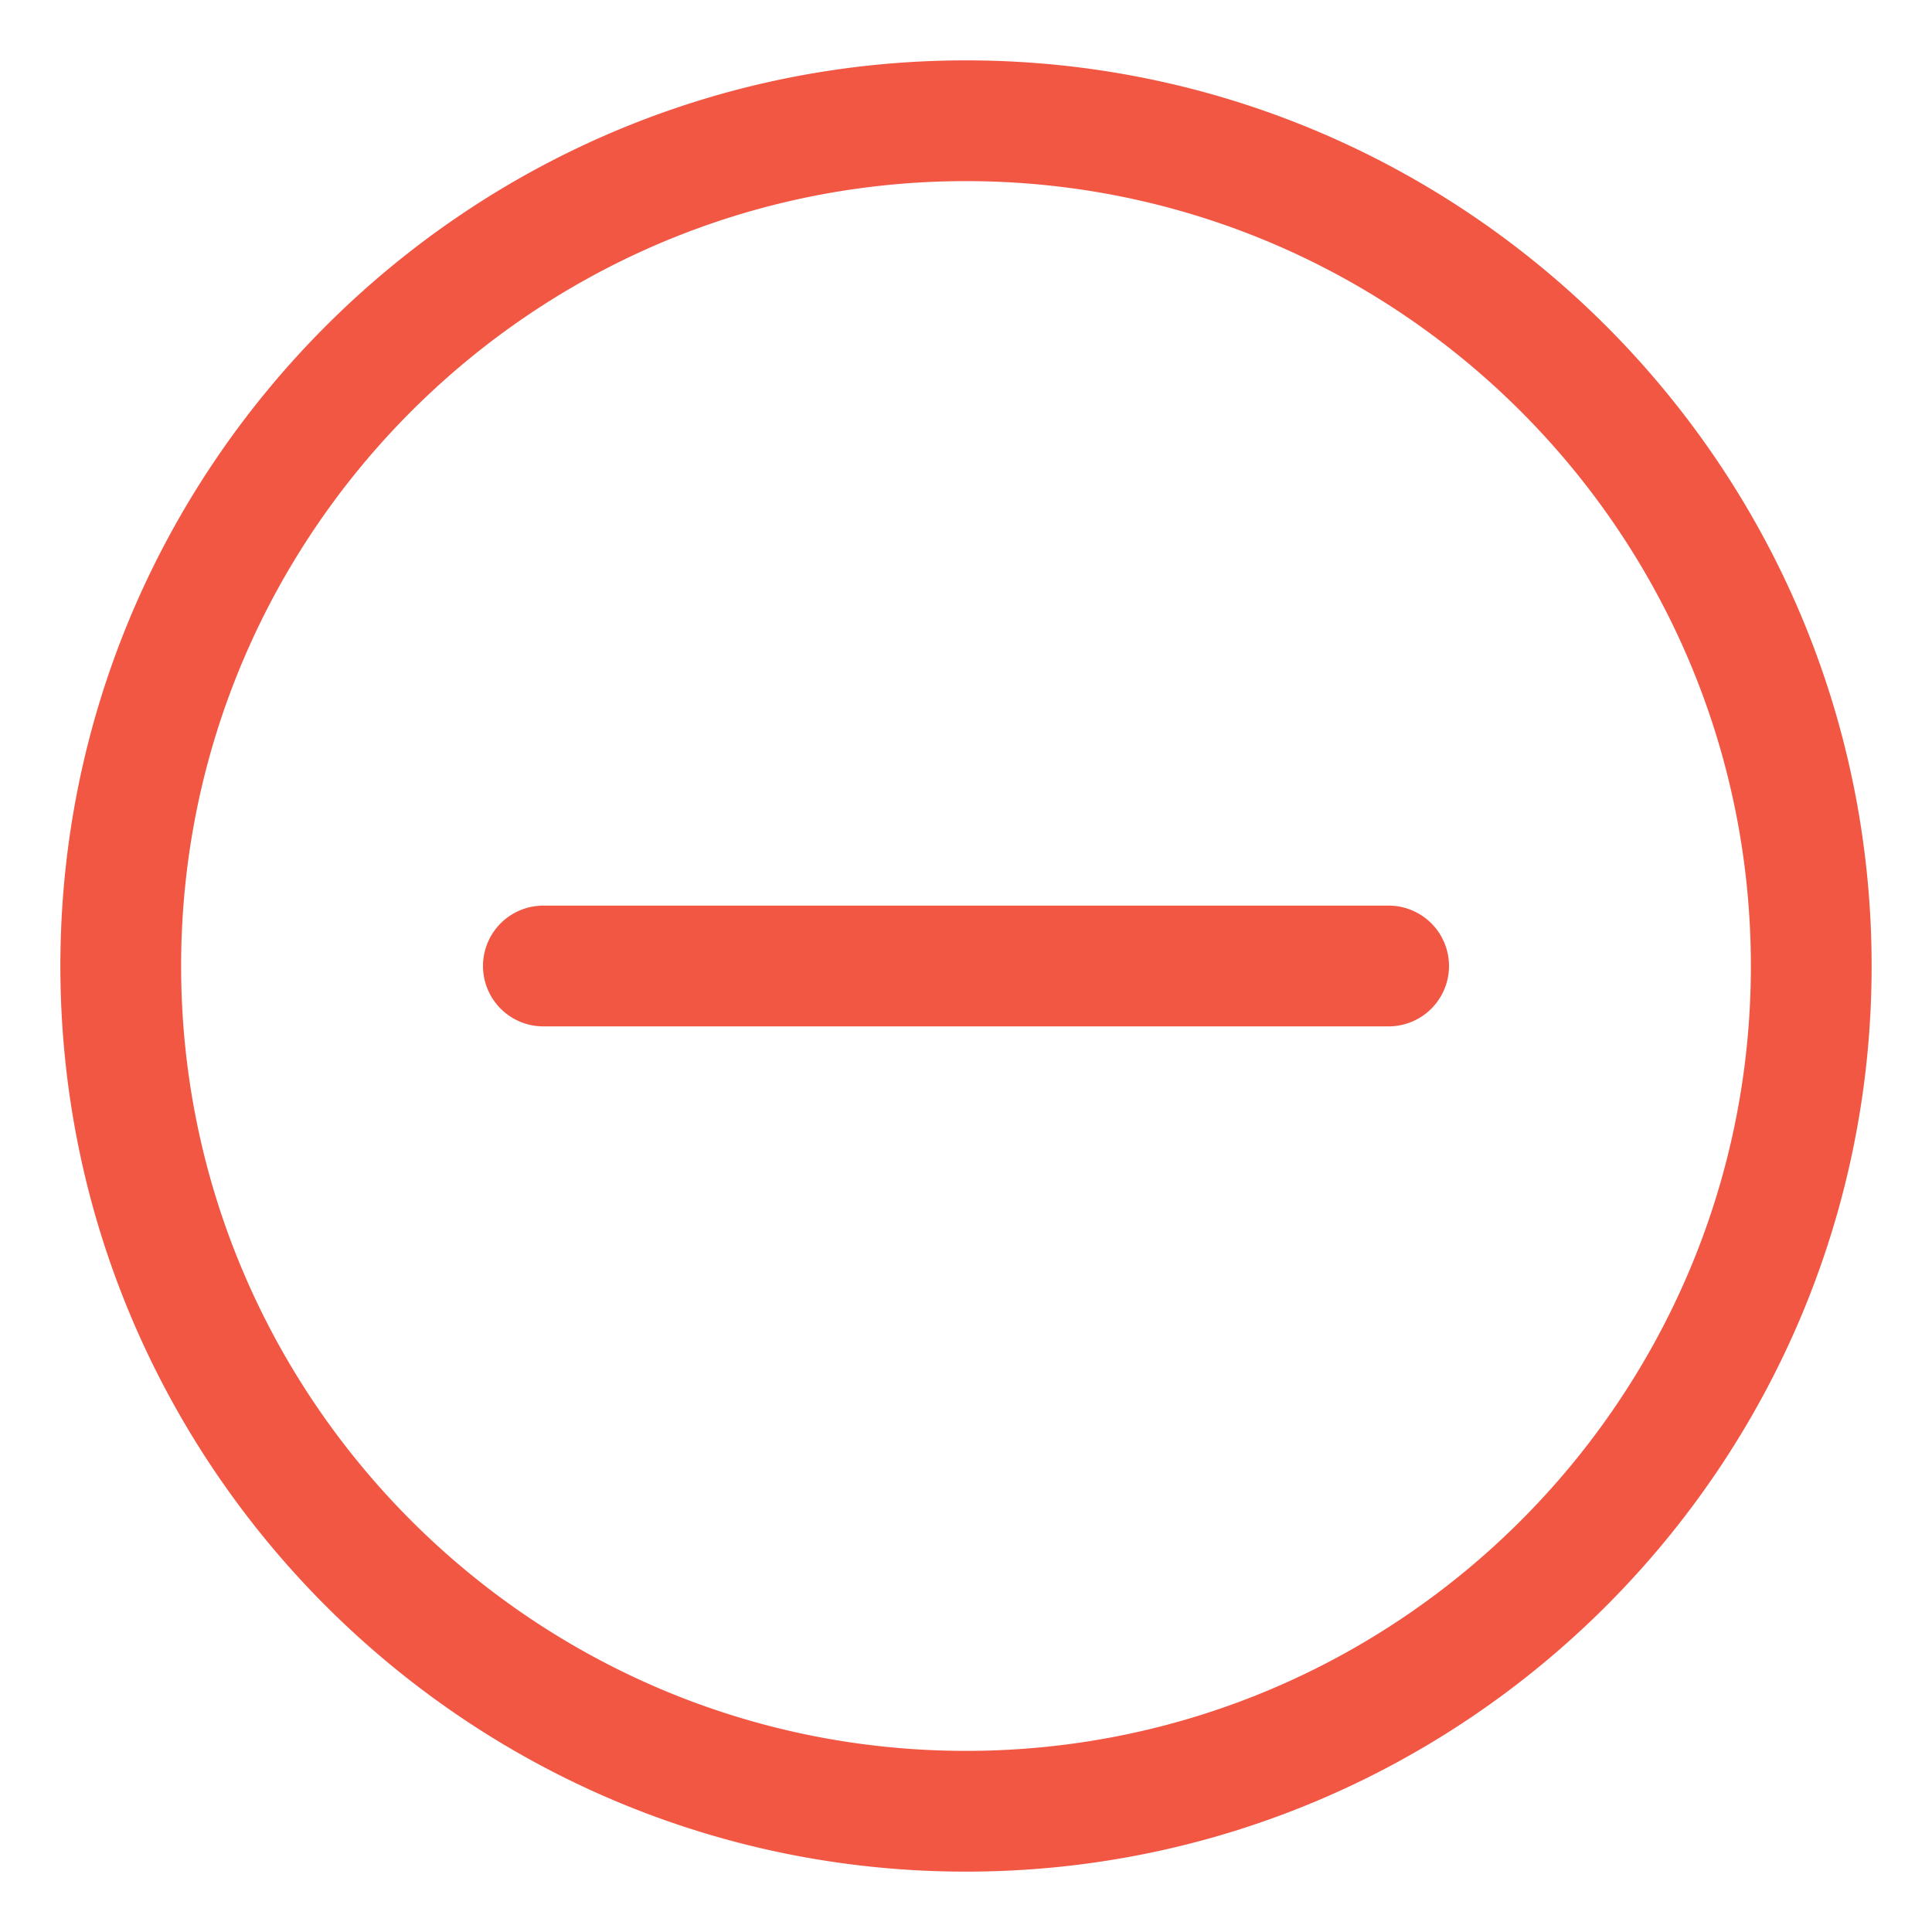 <?xml version="1.0" standalone="no"?><!DOCTYPE svg PUBLIC "-//W3C//DTD SVG 1.1//EN" "http://www.w3.org/Graphics/SVG/1.1/DTD/svg11.dtd"><svg t="1574302516039" class="icon" viewBox="0 0 1024 1024" version="1.1" xmlns="http://www.w3.org/2000/svg" p-id="3793" xmlns:xlink="http://www.w3.org/1999/xlink" width="200" height="200"><defs><style type="text/css"></style></defs><path d="M736 480a32 32 0 1 1 0 64H288a32 32 0 1 1 0-64h448z m-224 448c229.376 0 416-186.624 416-416S741.376 96 512 96 96 282.624 96 512s186.624 416 416 416z m0-896c264.672 0 480 215.328 480 480s-215.328 480-480 480S32 776.672 32 512 247.328 32 512 32z" p-id="3794" fill="#f25744"></path></svg>